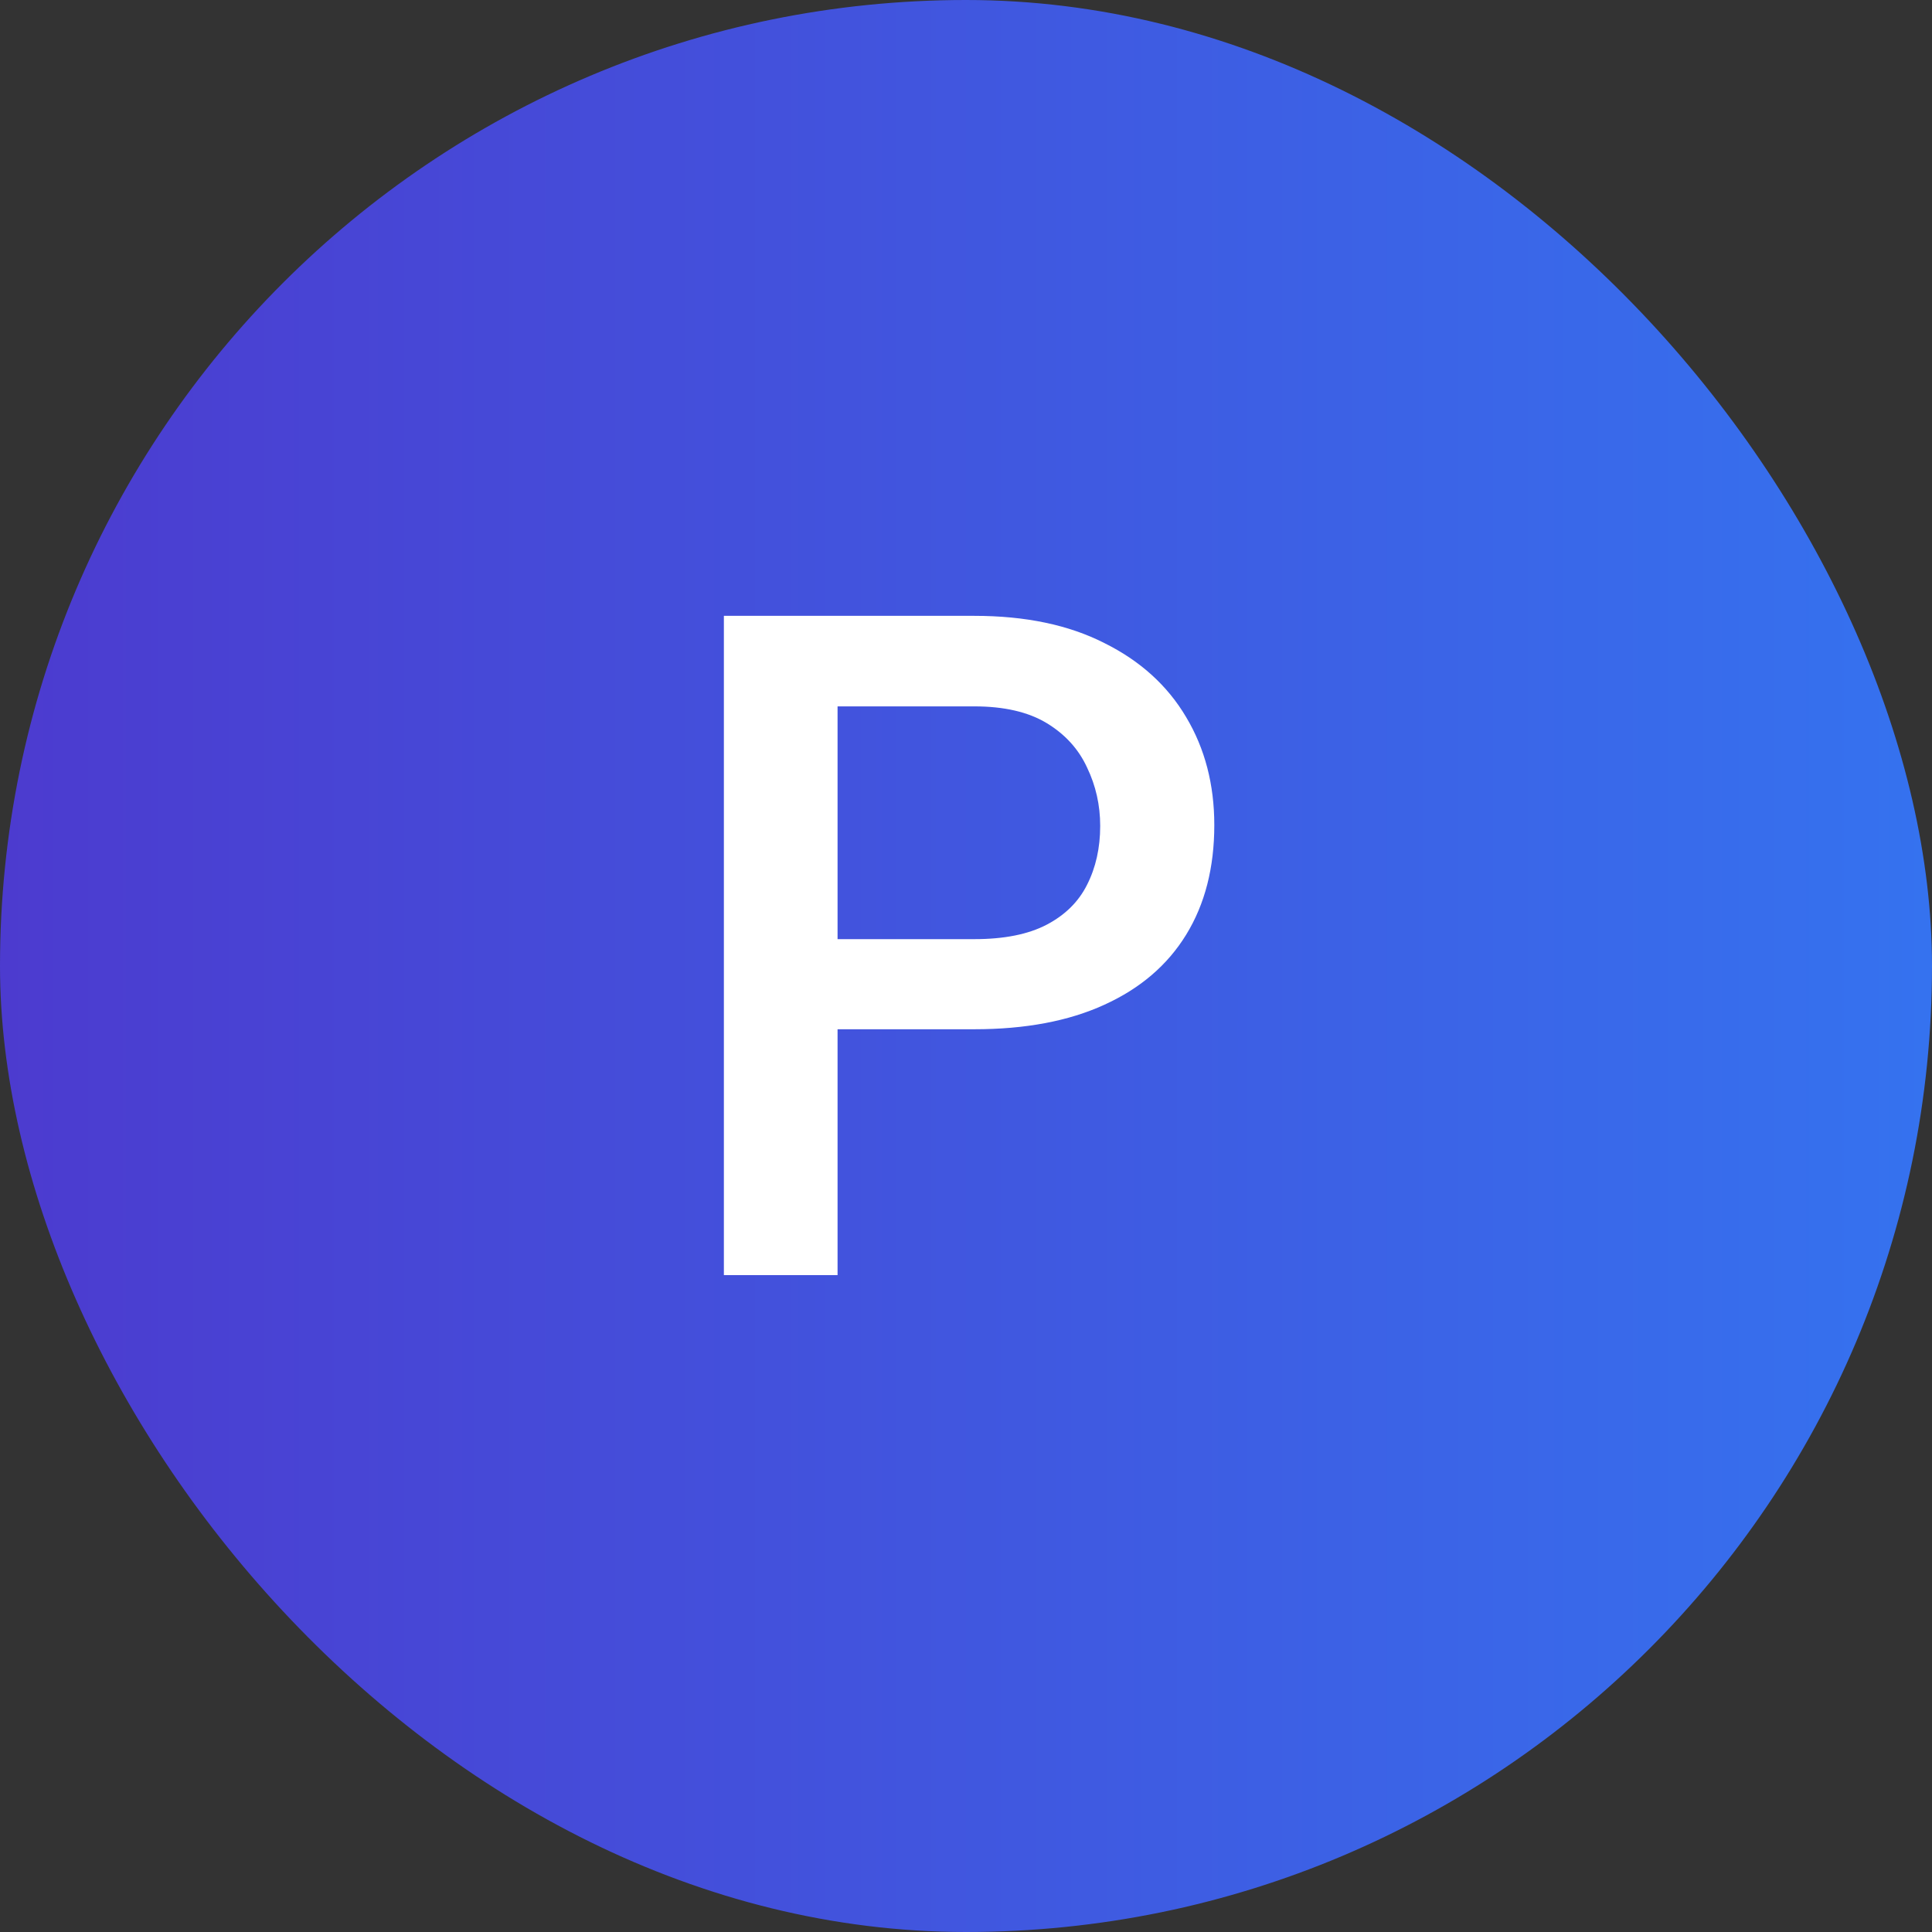 <svg width="50" height="50" viewBox="0 0 50 50" fill="none" xmlns="http://www.w3.org/2000/svg">
<rect x="0" y="0" width="50" height="50" fill="#333333" stroke="none"/>
<rect width="50" height="50" rx="25" fill="url(#paint0_linear_2207_870)"/>
<path d="M25.215 26.637H20.773V24.305H25.215C25.988 24.305 26.613 24.18 27.09 23.93C27.566 23.68 27.914 23.336 28.133 22.898C28.359 22.453 28.473 21.945 28.473 21.375C28.473 20.836 28.359 20.332 28.133 19.863C27.914 19.387 27.566 19.004 27.09 18.715C26.613 18.426 25.988 18.281 25.215 18.281H21.676V33H18.734V15.938H25.215C26.535 15.938 27.656 16.172 28.578 16.641C29.508 17.102 30.215 17.742 30.699 18.562C31.184 19.375 31.426 20.305 31.426 21.352C31.426 22.453 31.184 23.398 30.699 24.188C30.215 24.977 29.508 25.582 28.578 26.004C27.656 26.426 26.535 26.637 25.215 26.637Z" fill="white"/>
<defs>
<linearGradient id="paint0_linear_2207_870" x1="0" y1="25" x2="50" y2="25" gradientUnits="userSpaceOnUse">
<stop stop-color="#4C3BCF"/>
<stop offset="1" stop-color="#3572EF"/>
</linearGradient>
</defs>
</svg>
